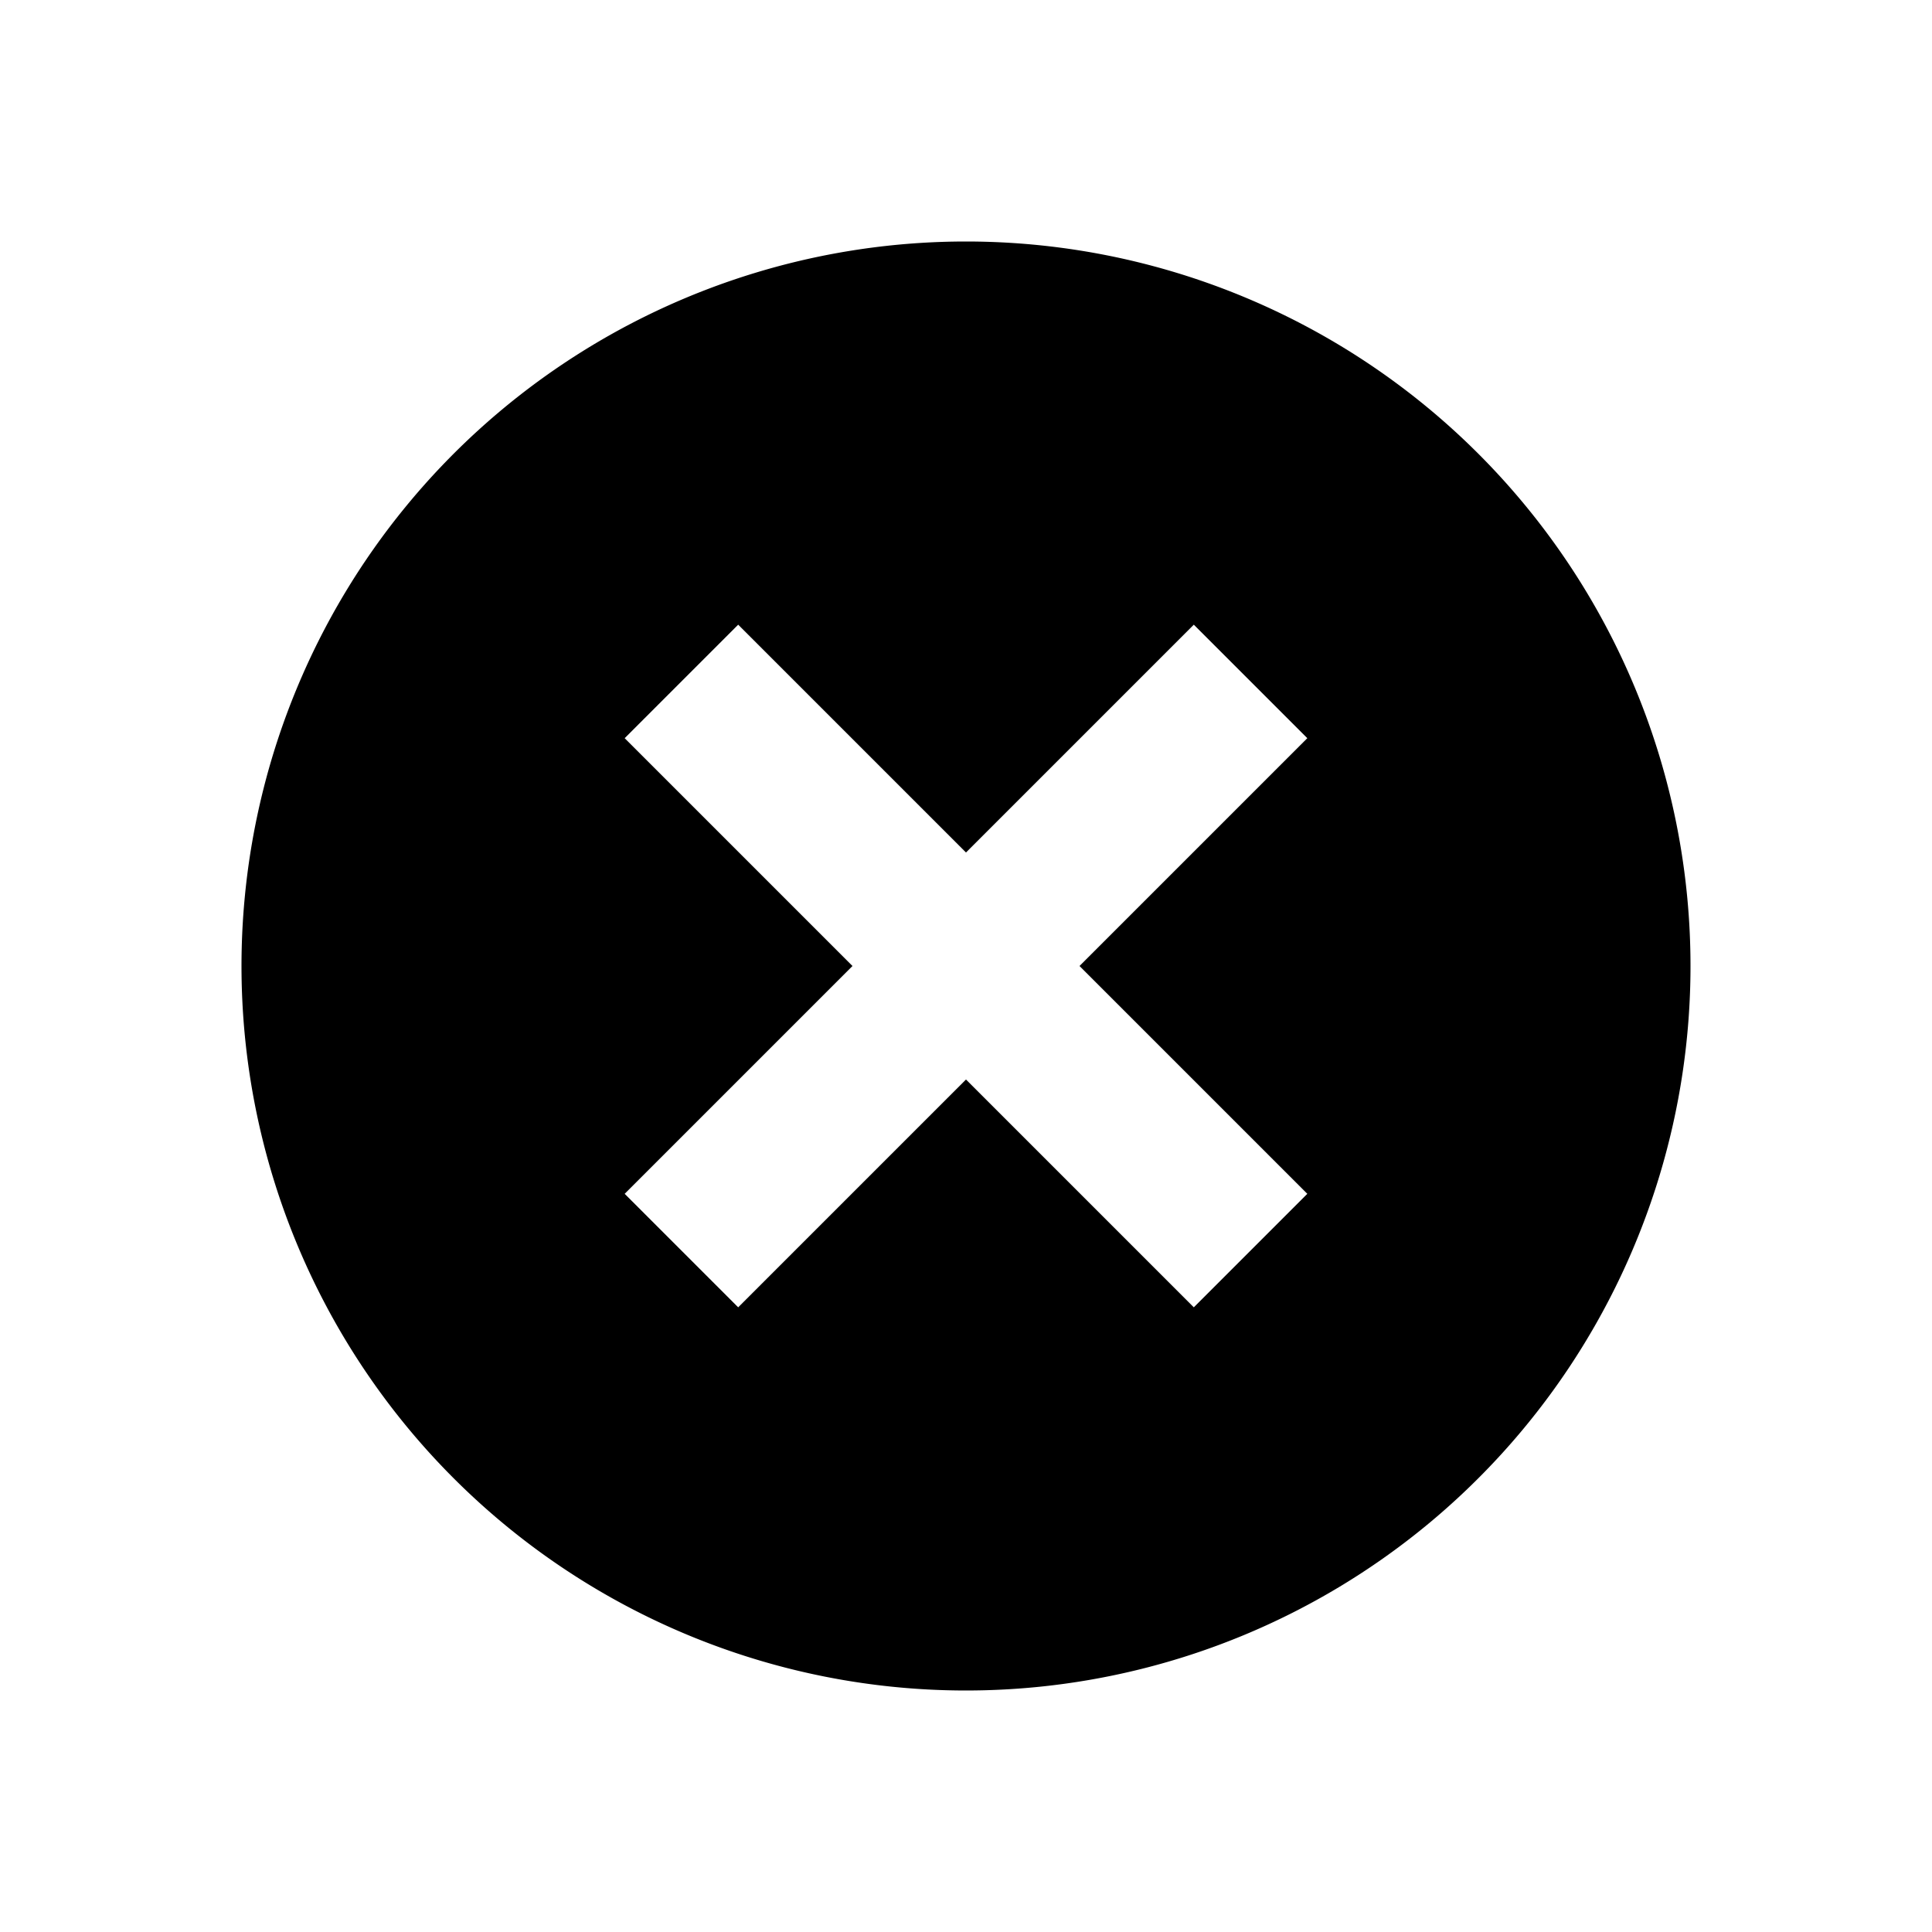 <svg xmlns="http://www.w3.org/2000/svg" viewBox="0 0 24 24"><path d="M14.83,16.24,12,13.41,9.17,16.24,7.76,14.83,10.59,12,7.76,9.17,9.17,7.76,12,10.59l2.83-2.83,1.41,1.41L13.41,12l2.83,2.83ZM12,3a9,9,0,1,0,9,9A9,9,0,0,0,12,3Z"/></svg>